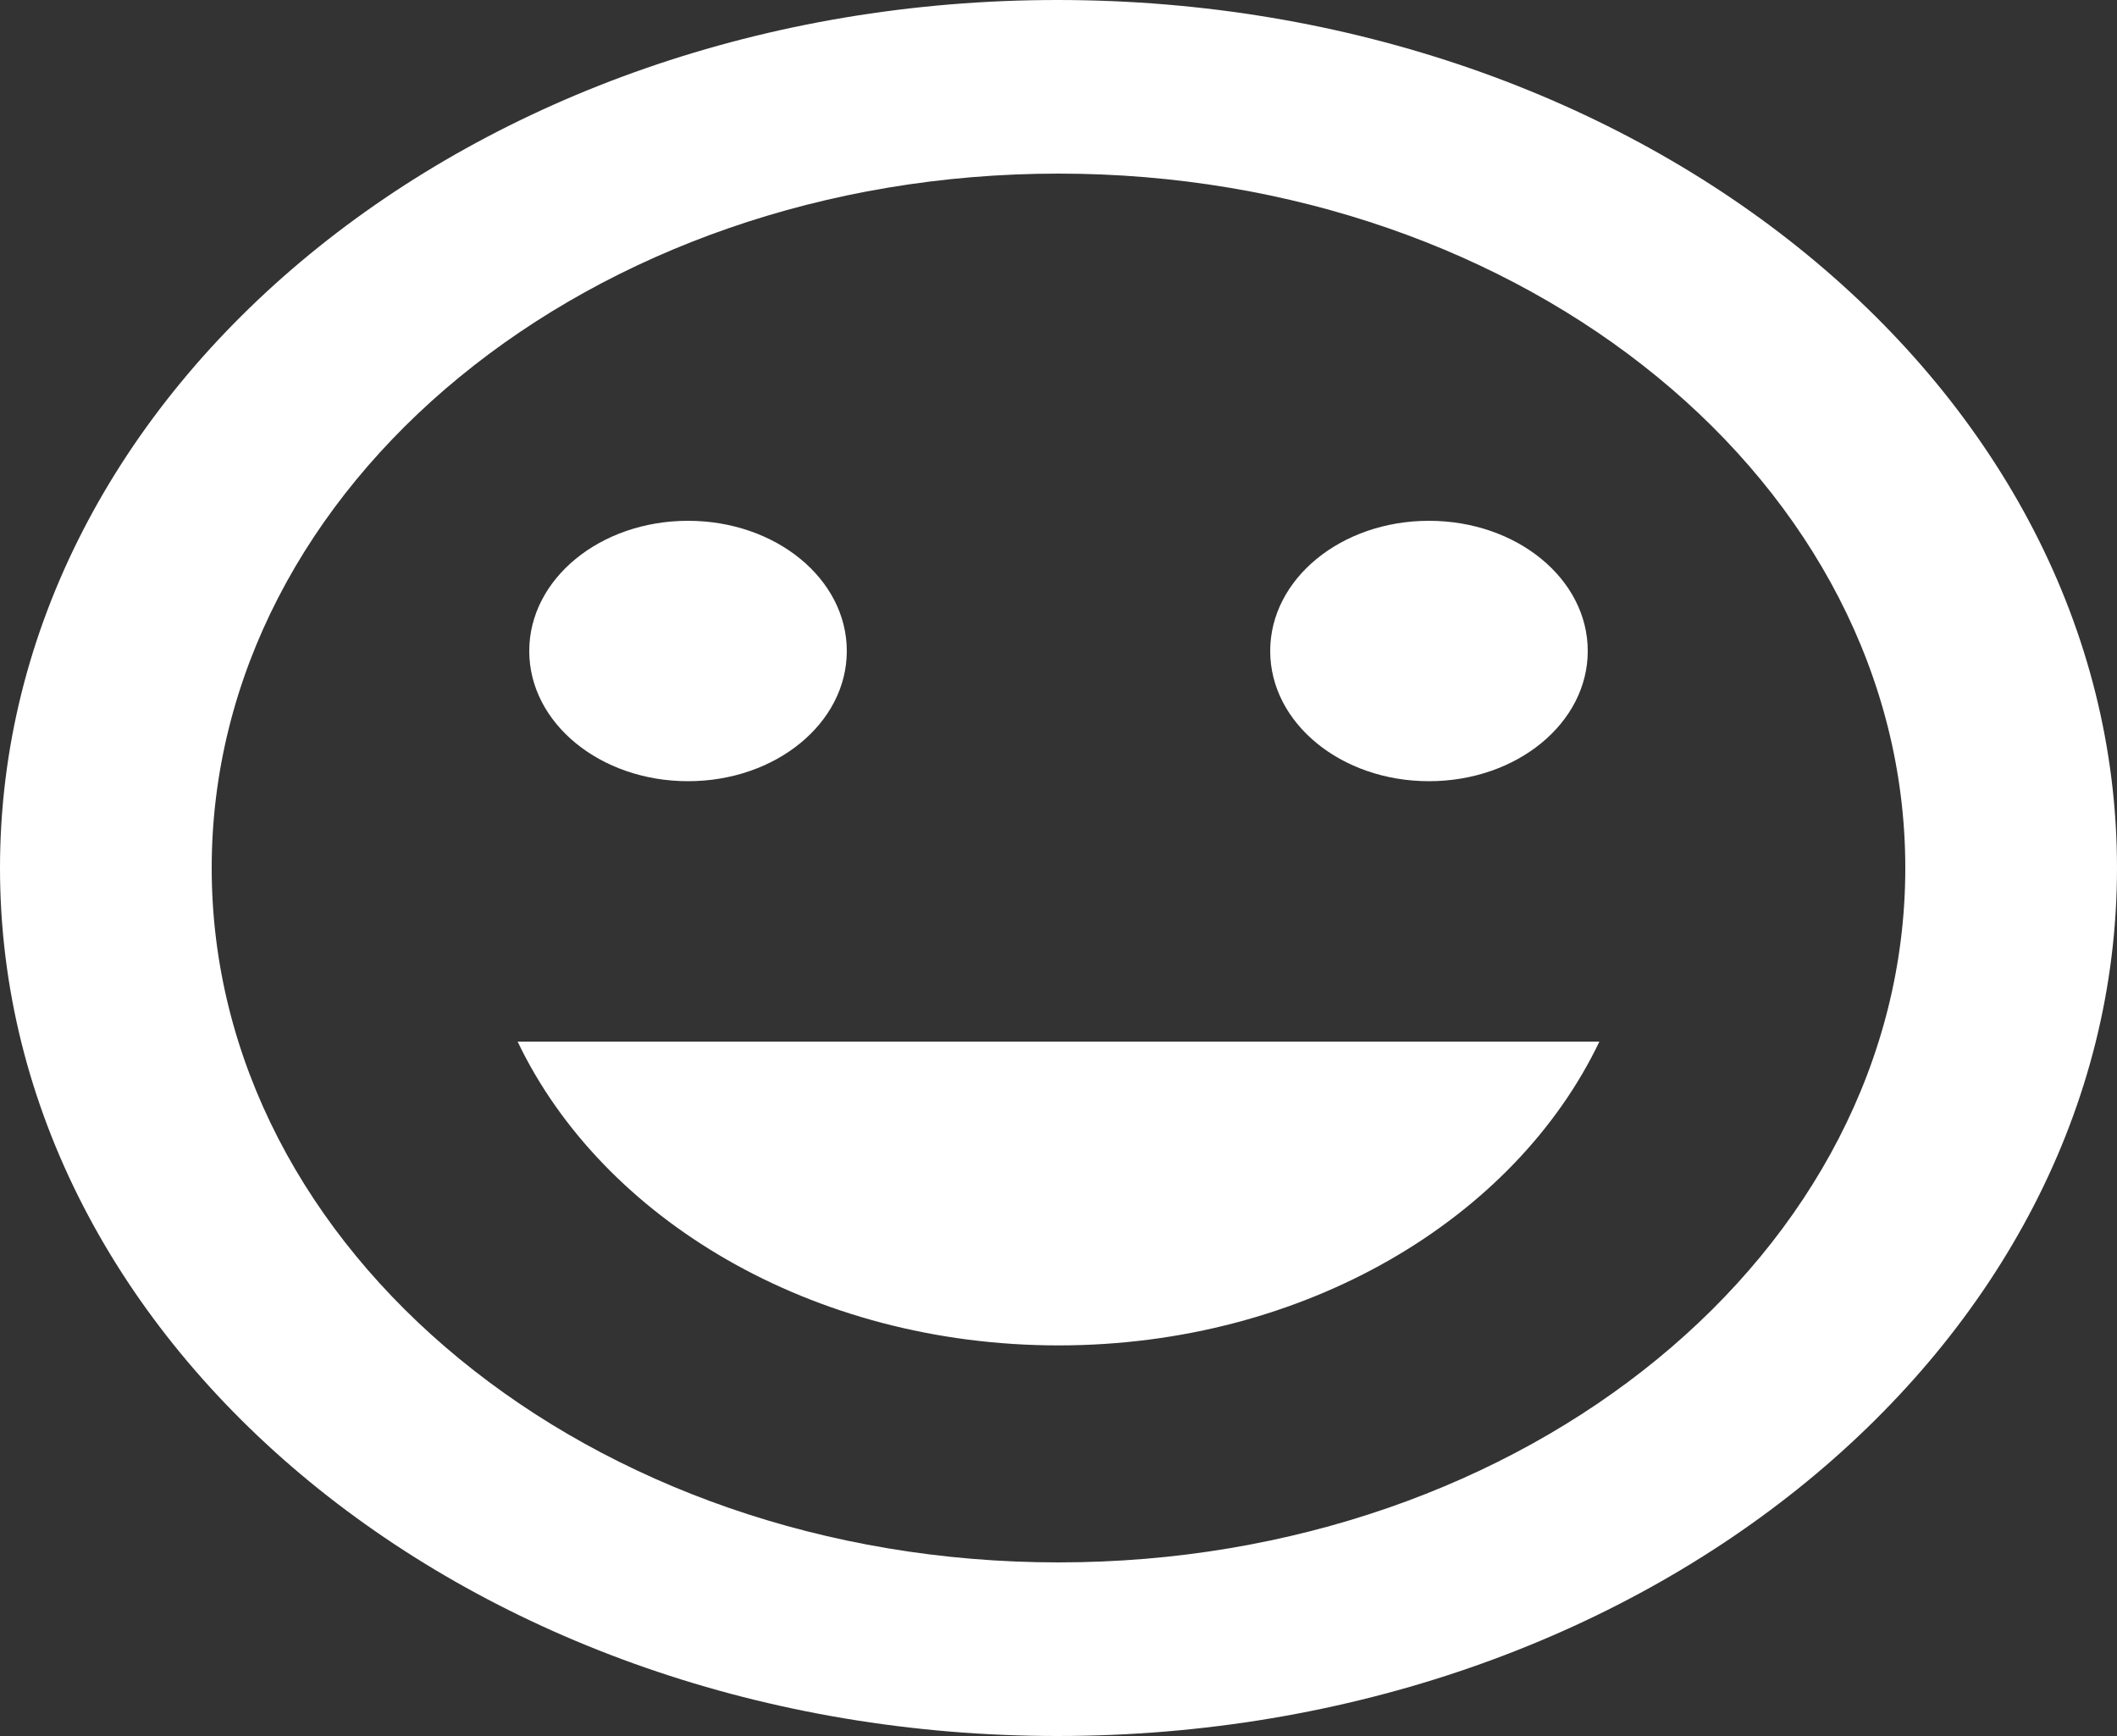 <svg width="150" height="123" viewBox="0 0 150 123" fill="none" xmlns="http://www.w3.org/2000/svg">
<rect x="0" y="0" width="150" height="123" fill="#333333" stroke="none"/>
<path d="M74.925 0C33.525 0 0 27.552 0 61.5C0 95.448 33.525 123 74.925 123C116.4 123 150 95.448 150 61.5C150 27.552 116.4 0 74.925 0ZM75 110.7C41.85 110.7 15 88.683 15 61.5C15 34.317 41.85 12.3 75 12.3C108.15 12.3 135 34.317 135 61.5C135 88.683 108.15 110.7 75 110.7ZM101.25 55.35C107.475 55.35 112.5 51.23 112.5 46.125C112.5 41.02 107.475 36.9 101.25 36.9C95.025 36.9 90 41.02 90 46.125C90 51.23 95.025 55.35 101.25 55.35ZM48.75 55.35C54.975 55.35 60 51.23 60 46.125C60 41.02 54.975 36.9 48.75 36.9C42.525 36.9 37.5 41.02 37.5 46.125C37.5 51.23 42.525 55.35 48.75 55.35ZM75 95.325C92.475 95.325 107.325 86.346 113.325 73.8H36.675C42.675 86.346 57.525 95.325 75 95.325Z" fill="white"/>
</svg>
